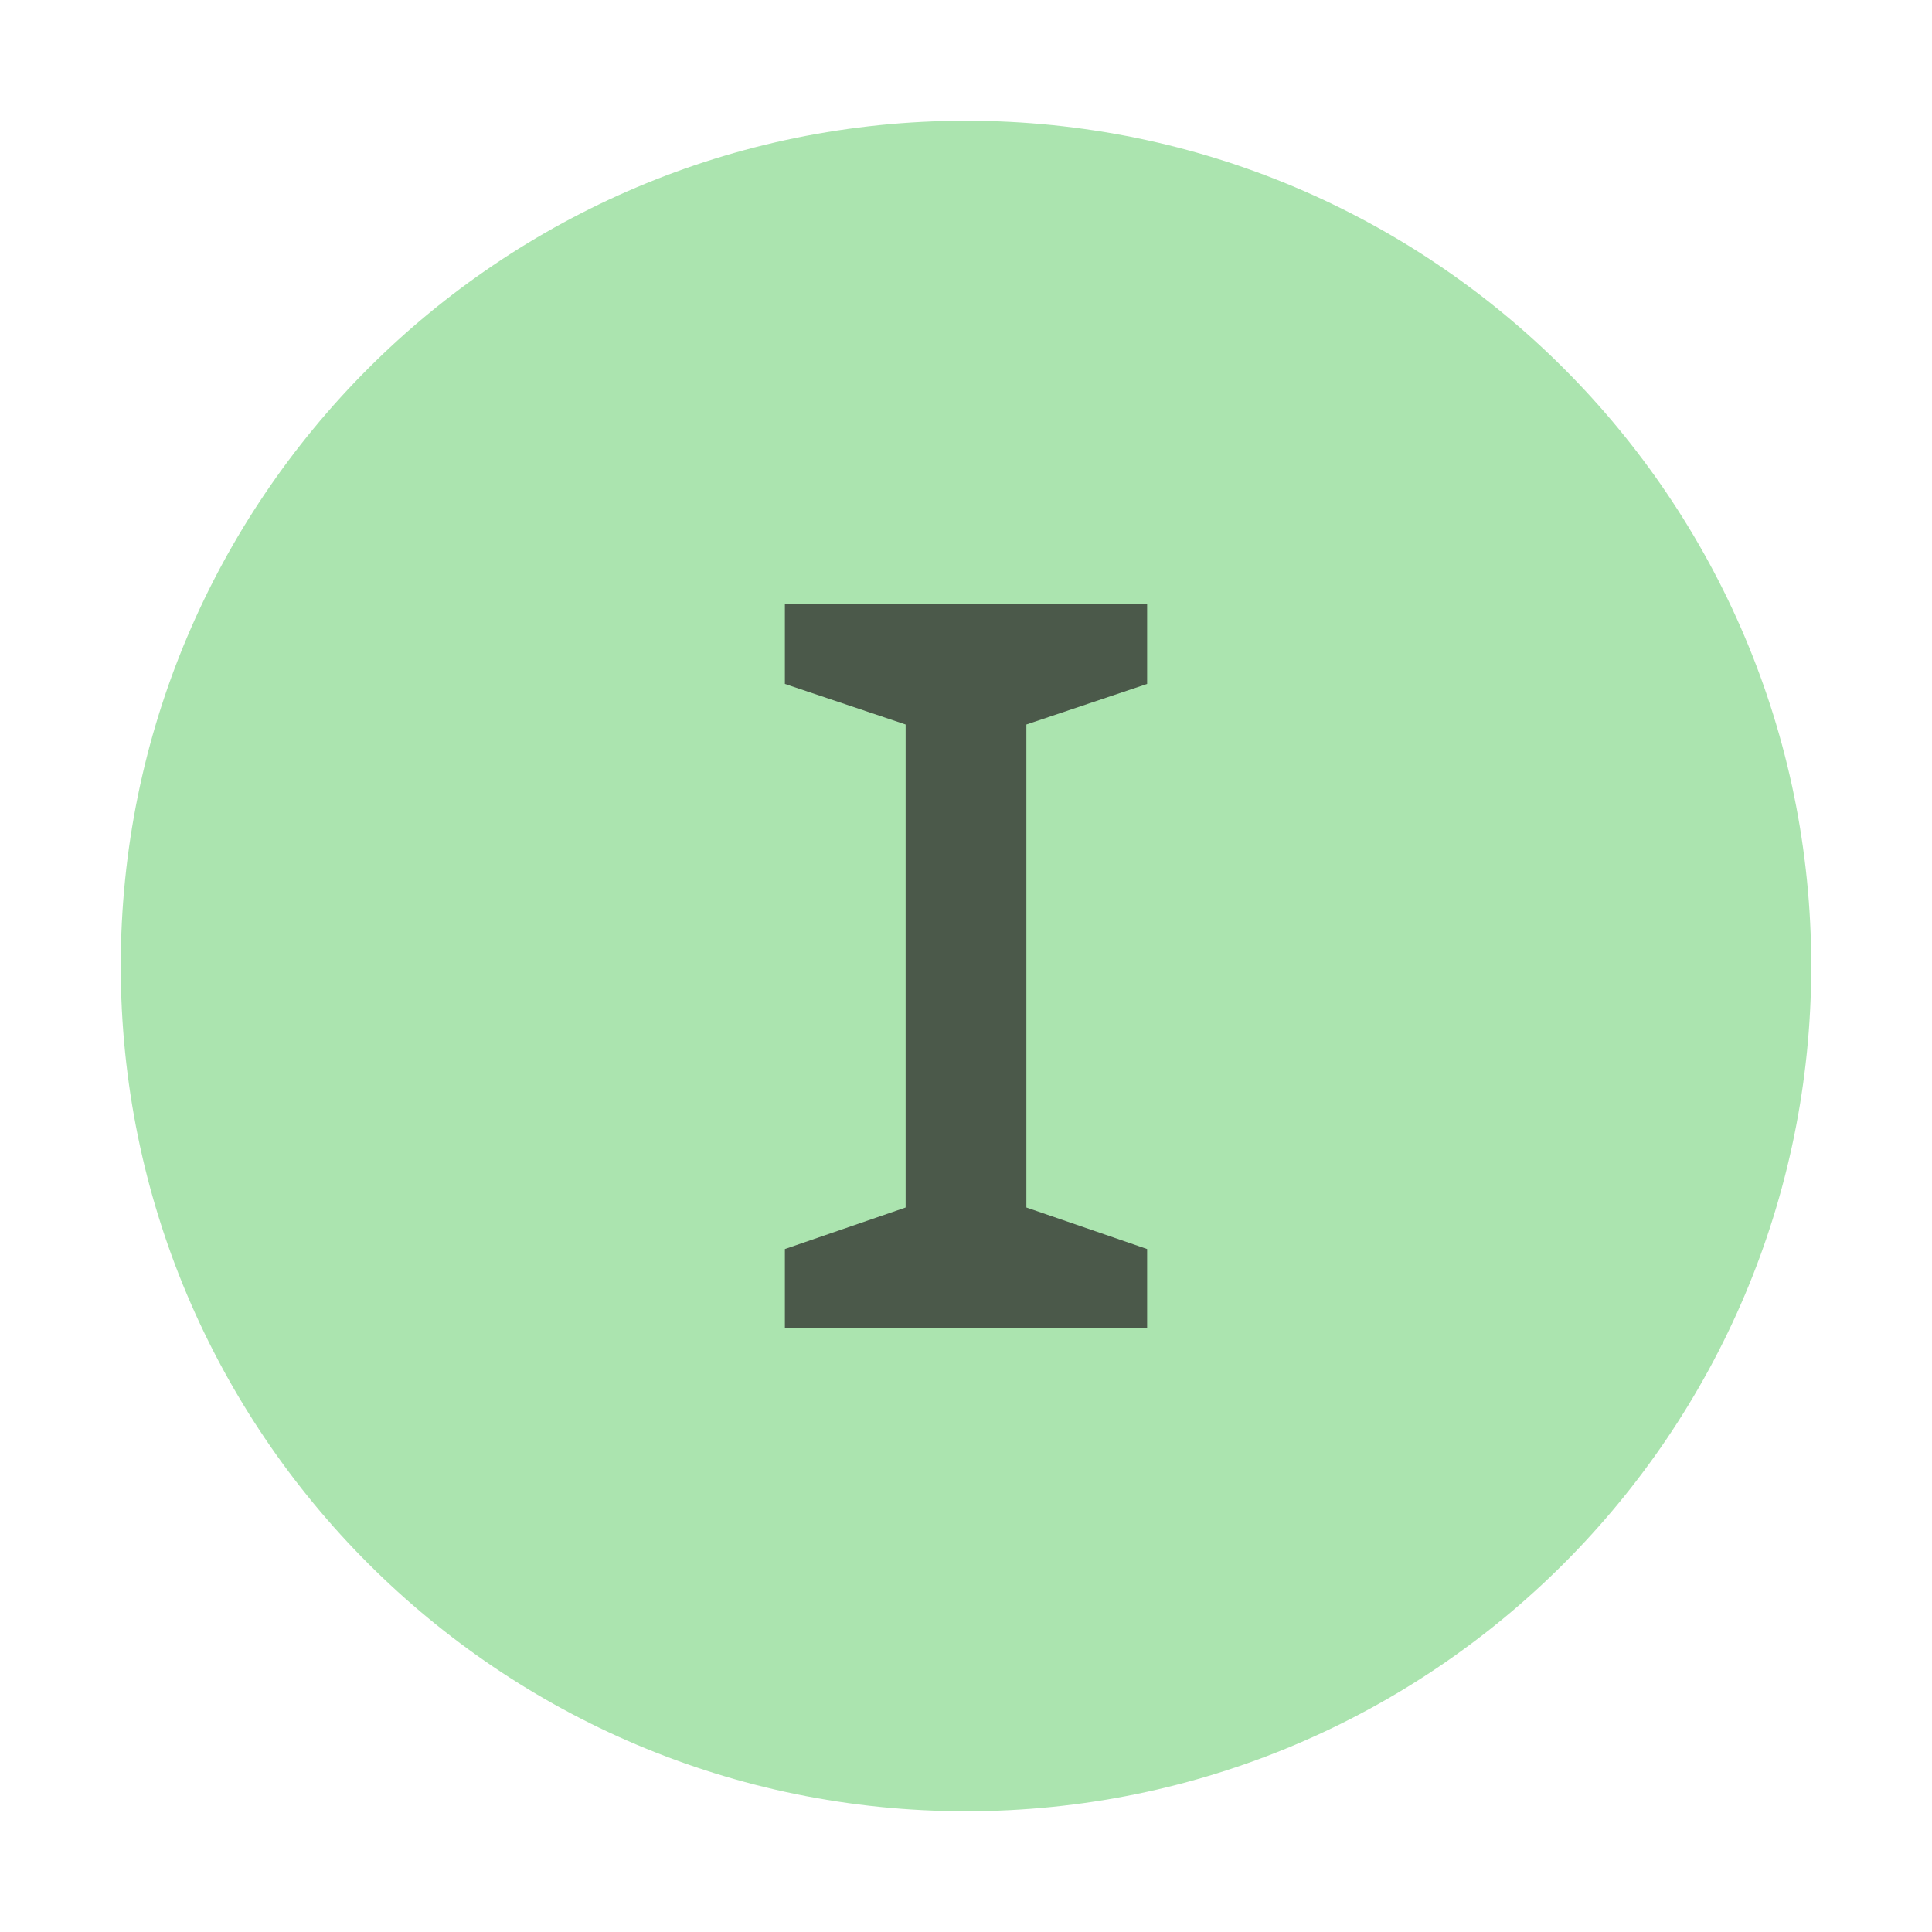<svg xmlns="http://www.w3.org/2000/svg" width="16" height="16" viewBox="0 0 16 16">
  <g fill="none" fill-rule="evenodd">
    <path fill="#74d27a" fill-opacity=".6" d="M15,8 C15,11.866 11.866,15 8,15 C4.134,15 1,11.866 1,8 C1,4.134 4.134,1 8,1 C11.866,1 15,4.134 15,8"/>
    <polygon fill="#231F20" fill-opacity=".7" points="8.5 10 8.5 6 9.5 5.664 9.5 5 6.5 5 6.5 5.664 7.5 6 7.5 10 6.5 10.344 6.5 11 9.5 11 9.5 10.344"/>
  </g>
</svg>
